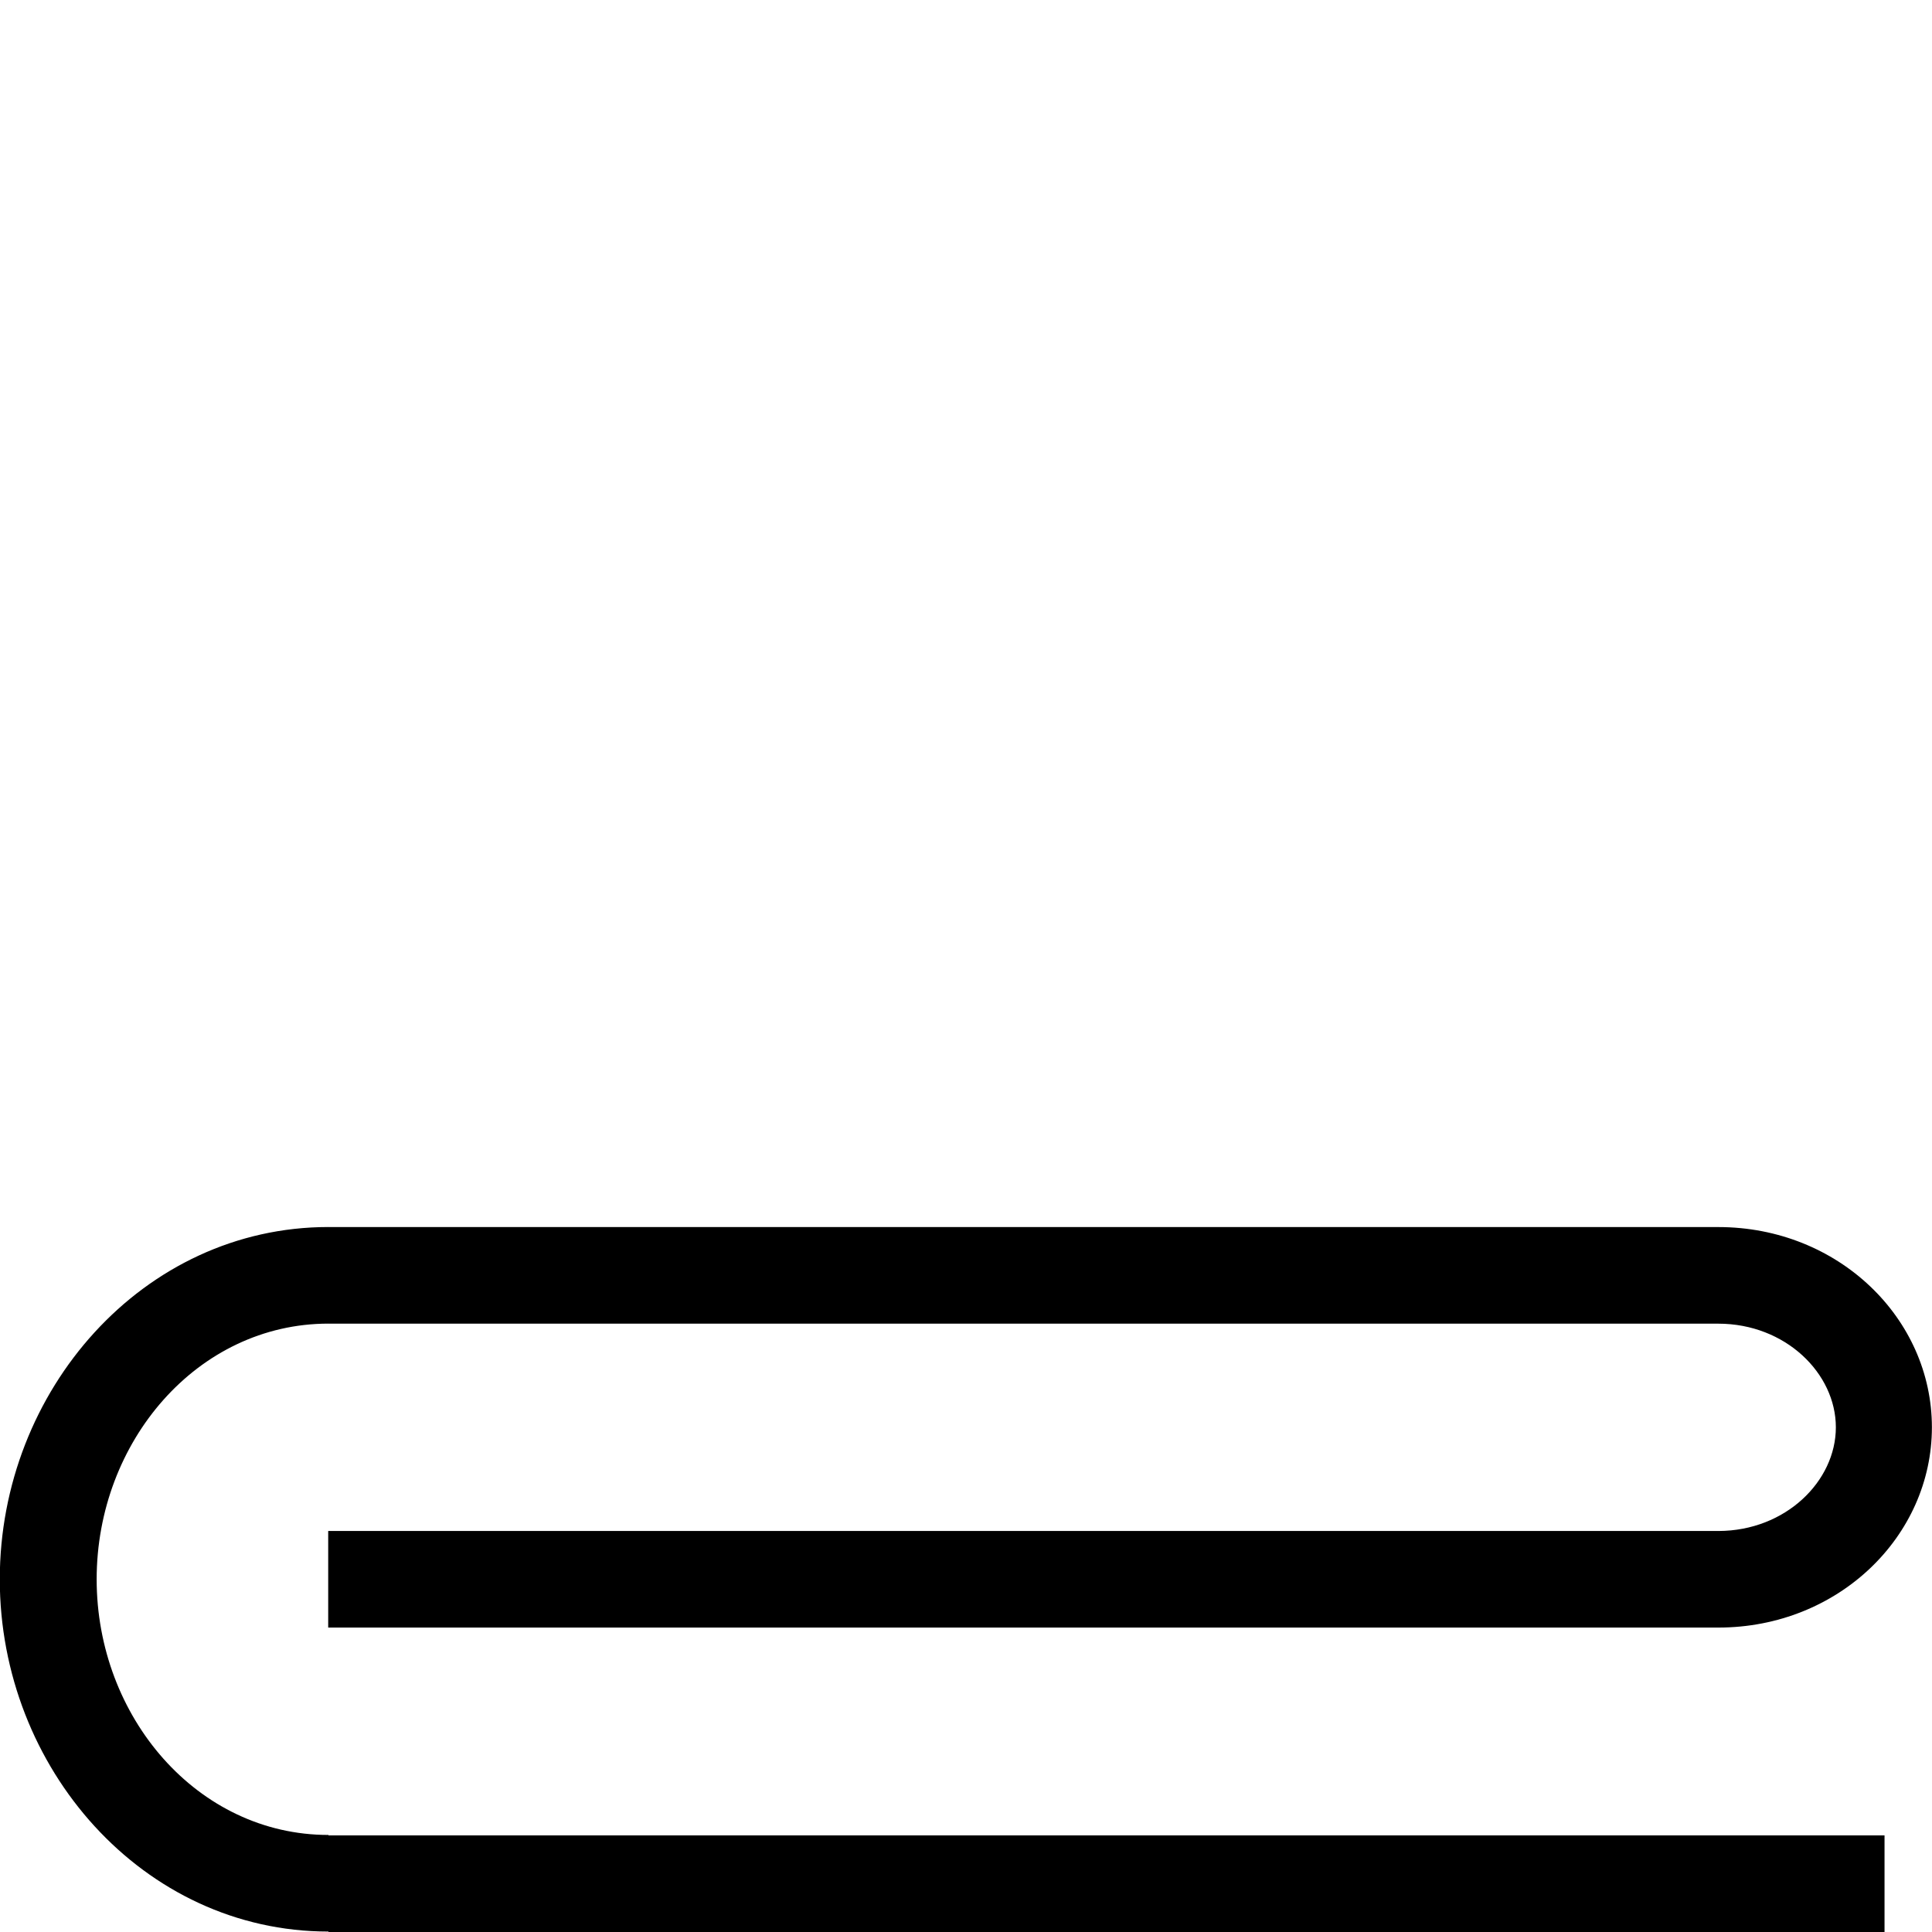 <?xml version="1.0" encoding="UTF-8" standalone="no"?>
<svg
   width="1000"
   height="1000"
   version="1.1"
   id="svg1"
   sodipodi:docname="13132.svg"
   inkscape:version="1.4.2 (f4327f4, 2025-05-13)"
   xml:space="preserve"
   xmlns:inkscape="http://www.inkscape.org/namespaces/inkscape"
   xmlns:sodipodi="http://sodipodi.sourceforge.net/DTD/sodipodi-0.dtd"
   xmlns="http://www.w3.org/2000/svg"
   xmlns:svg="http://www.w3.org/2000/svg"><defs
     id="defs1" /><sodipodi:namedview
     id="namedview1"
     pagecolor="#ffffff"
     bordercolor="#666666"
     borderopacity="1.0"
     inkscape:showpageshadow="2"
     inkscape:pageopacity="0.0"
     inkscape:pagecheckerboard="0"
     inkscape:deskcolor="#d1d1d1"
     showguides="true"
     inkscape:zoom="0.755"
     inkscape:cx="526.49007"
     inkscape:cy="741.0596"
     inkscape:window-width="1680"
     inkscape:window-height="998"
     inkscape:window-x="-8"
     inkscape:window-y="-8"
     inkscape:window-maximized="1"
     inkscape:current-layer="svg1"><sodipodi:guide
       position="170,1000"
       orientation="-1,0"
       id="guide1"
       inkscape:locked="false"
       inkscape:label=""
       inkscape:color="rgb(0,134,229)" /><sodipodi:guide
       position="889.47,1000"
       orientation="-1,0"
       id="guide2"
       inkscape:locked="false"
       inkscape:label=""
       inkscape:color="rgb(0,134,229)" /><sodipodi:guide
       position="0,0"
       orientation="1,0"
       id="guide3"
       inkscape:locked="false" /><sodipodi:guide
       position="890.185,339.87"
       orientation="0,-1"
       id="guide4"
       inkscape:locked="false" /><sodipodi:guide
       position="24.961,182.564"
       orientation="0,-1"
       id="guide5"
       inkscape:locked="false" /><sodipodi:guide
       position="1000,597.351"
       orientation="1,0"
       id="guide6"
       inkscape:locked="false" /><sodipodi:guide
       position="975.095,261.229"
       orientation="0,-1"
       id="guide7"
       inkscape:locked="false" /><sodipodi:guide
       position="975.095,261.229"
       orientation="1,0"
       id="guide8"
       inkscape:locked="false" /></sodipodi:namedview><path
     id="path2"
     style="baseline-shift:baseline;display:inline;overflow:visible;opacity:1;vector-effect:none;fill:#000000;enable-background:accumulate;stop-color:#000000;stop-opacity:1"
     d="m 170,635.105 c -95.932,0 -170.108,84.543 -170.108,182.331 C -0.109,915.223 74.067,999.768 170,999.768 V 1000 H 975.43 V 950 H 170 v -0.232 C 102.175,949.768 50.03,888.636 50.03,817.436 50.03,746.236 102.177,685.105 170,685.105 v 0.025 l 719.375,-0.021 v 0.021 c 34.768,-0.005 60.861,25.716 60.863,53.64 0.003,27.899 -26.038,53.613 -60.768,53.667 v -0.002 H 169.875 v 50 h 719.5 v 0.002 c 0.011,0 0.021,-0.002 0.031,-0.002 h 0.064 v -0.004 c 62.169,-0.059 110.478,-47.334 110.48,-103.661 0.002,-56.335 -48.319,-103.601 -110.484,-103.64 v -0.021 L 170,635.131 Z"
     sodipodi:nodetypes="csccccccsccccsccccccsccscccc" /></svg>
